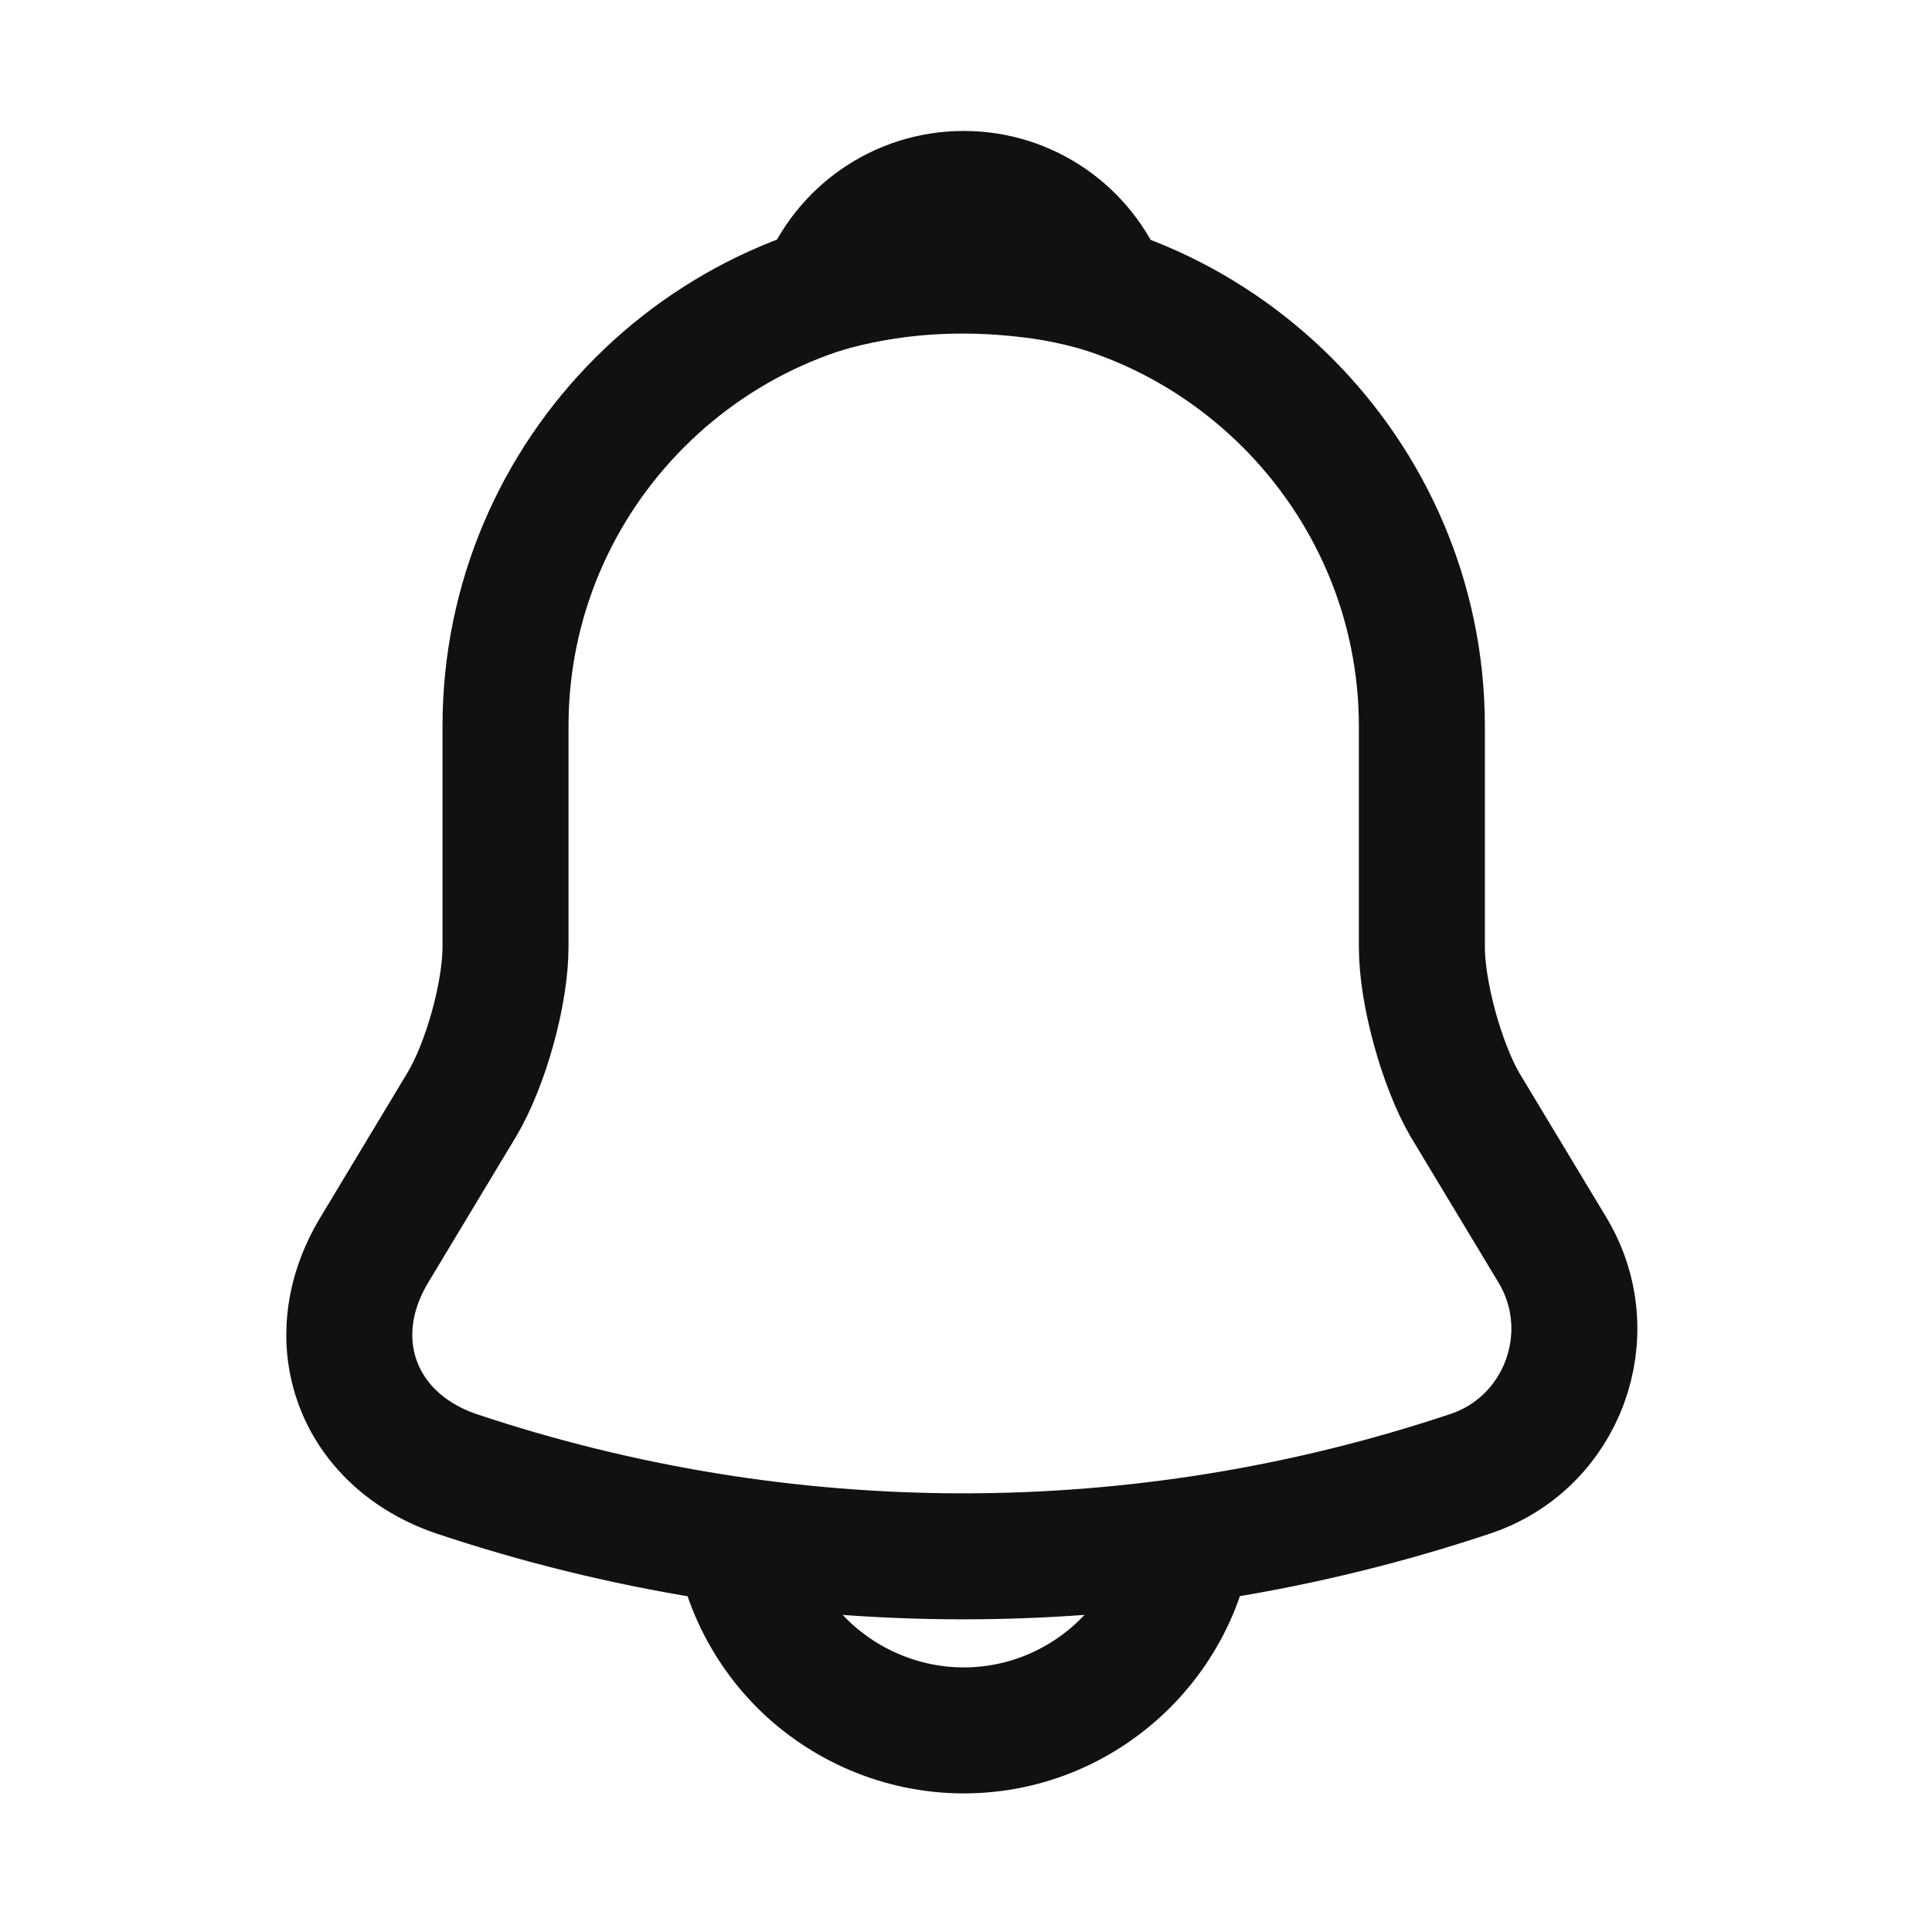 <svg width="23" height="23" viewBox="0 0 23 23" fill="none" xmlns="http://www.w3.org/2000/svg">
<path d="M11.473 3.191C8.464 3.191 6.018 5.636 6.018 8.645V11.273C6.018 11.827 5.782 12.673 5.5 13.146L4.455 14.882C3.809 15.955 4.255 17.145 5.436 17.546C9.355 18.855 13.582 18.855 17.5 17.546C18.6 17.182 19.082 15.882 18.482 14.882L17.436 13.146C17.164 12.673 16.927 11.827 16.927 11.273V8.645C16.927 5.645 14.473 3.191 11.473 3.191Z" stroke="#111111" stroke-width="1.5" stroke-miterlimit="10" stroke-linecap="round"/>
<path d="M13.155 3.455C12.873 3.373 12.582 3.309 12.282 3.273C11.409 3.164 10.573 3.227 9.791 3.455C10.055 2.782 10.709 2.309 11.473 2.309C12.236 2.309 12.891 2.782 13.155 3.455Z" stroke="#111111" stroke-width="1.5" stroke-miterlimit="10" stroke-linecap="round" stroke-linejoin="round"/>
<path d="M14.2 17.873C14.2 19.373 12.973 20.6 11.473 20.6C10.727 20.6 10.036 20.291 9.545 19.8C9.054 19.309 8.745 18.618 8.745 17.873" stroke="#111111" stroke-width="1.5" stroke-miterlimit="10"/>
</svg>
